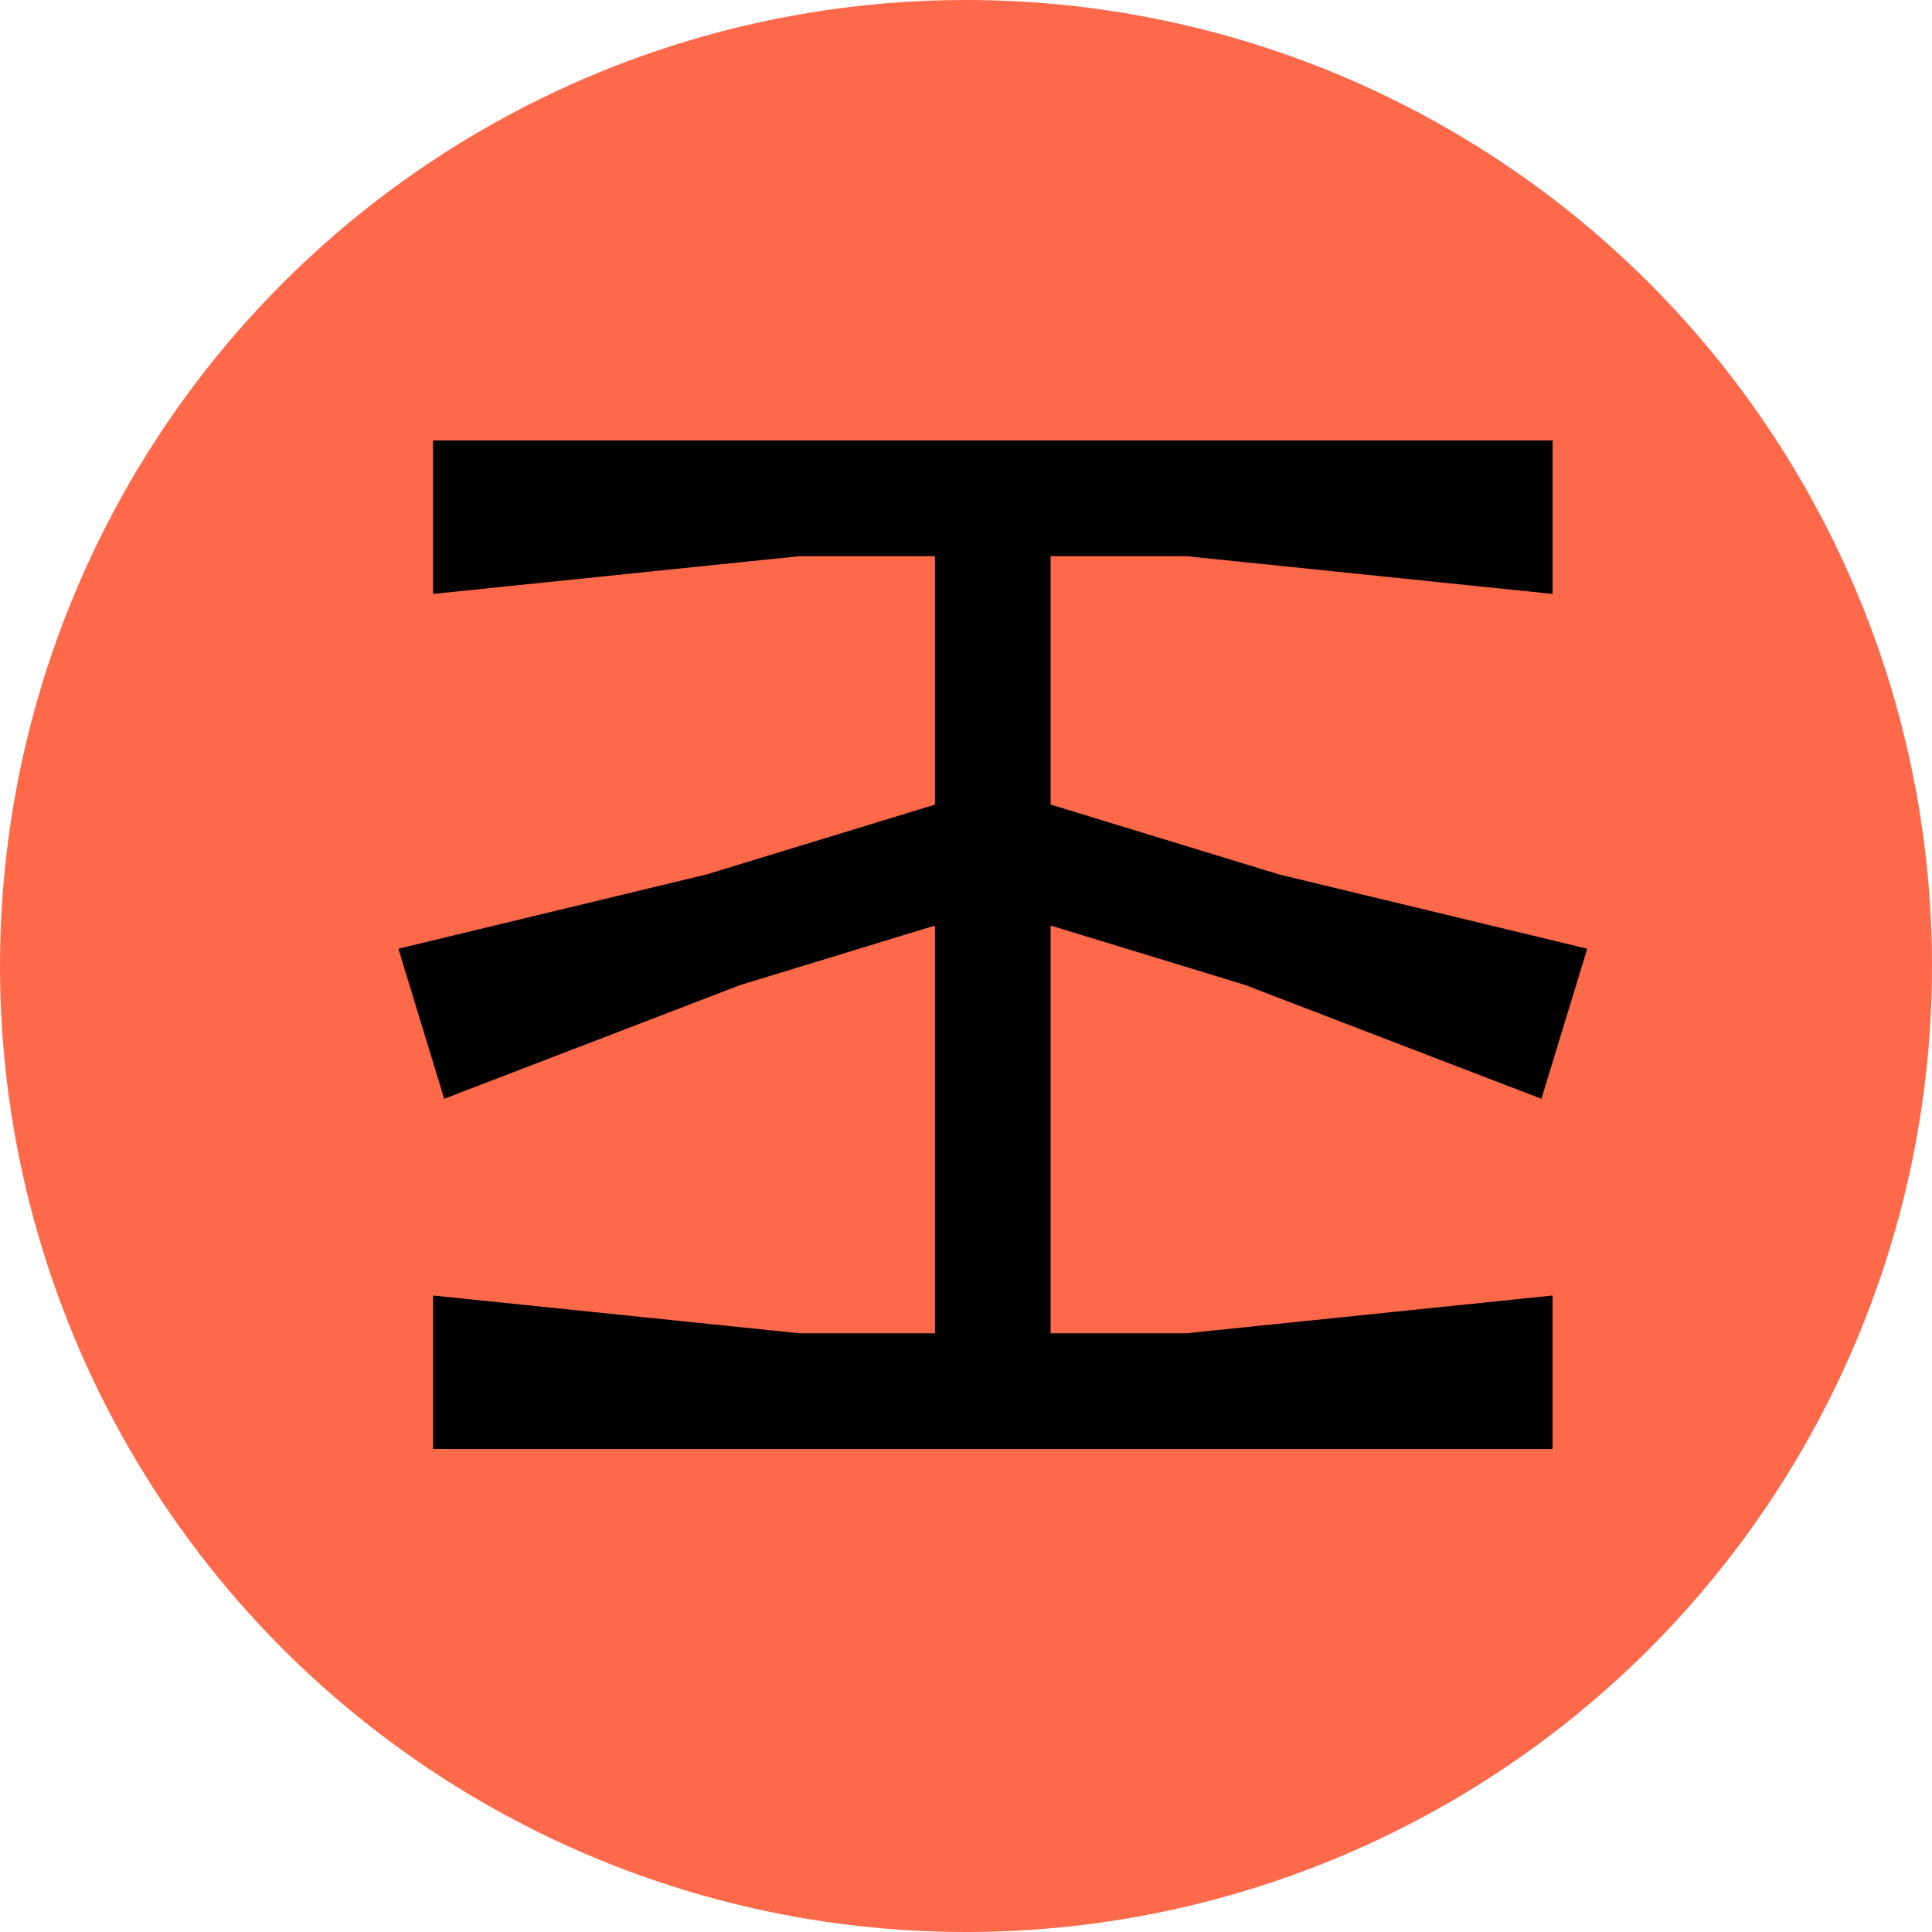 <svg width="36" height="36" fill="none" xmlns="http://www.w3.org/2000/svg"><path fill="#fff" d="M0 0h36v36H0z"/><circle cx="18" cy="18" r="18" fill="#FE6949"/><path d="M8.069 8.207v2.86l6.831-.704h2.522v4.63l-4.246 1.298-5.753 1.387.854 2.796 5.513-2.118 3.632-1.11v7.598H14.9l-6.83-.704V27h20.86v-2.86l-6.831.704h-2.522v-7.598l3.614 1.104 5.531 2.124.854-2.796-5.738-1.383-4.261-1.303v-4.629H22.1l6.831.704v-2.86H8.07Z" fill="#000"/></svg>